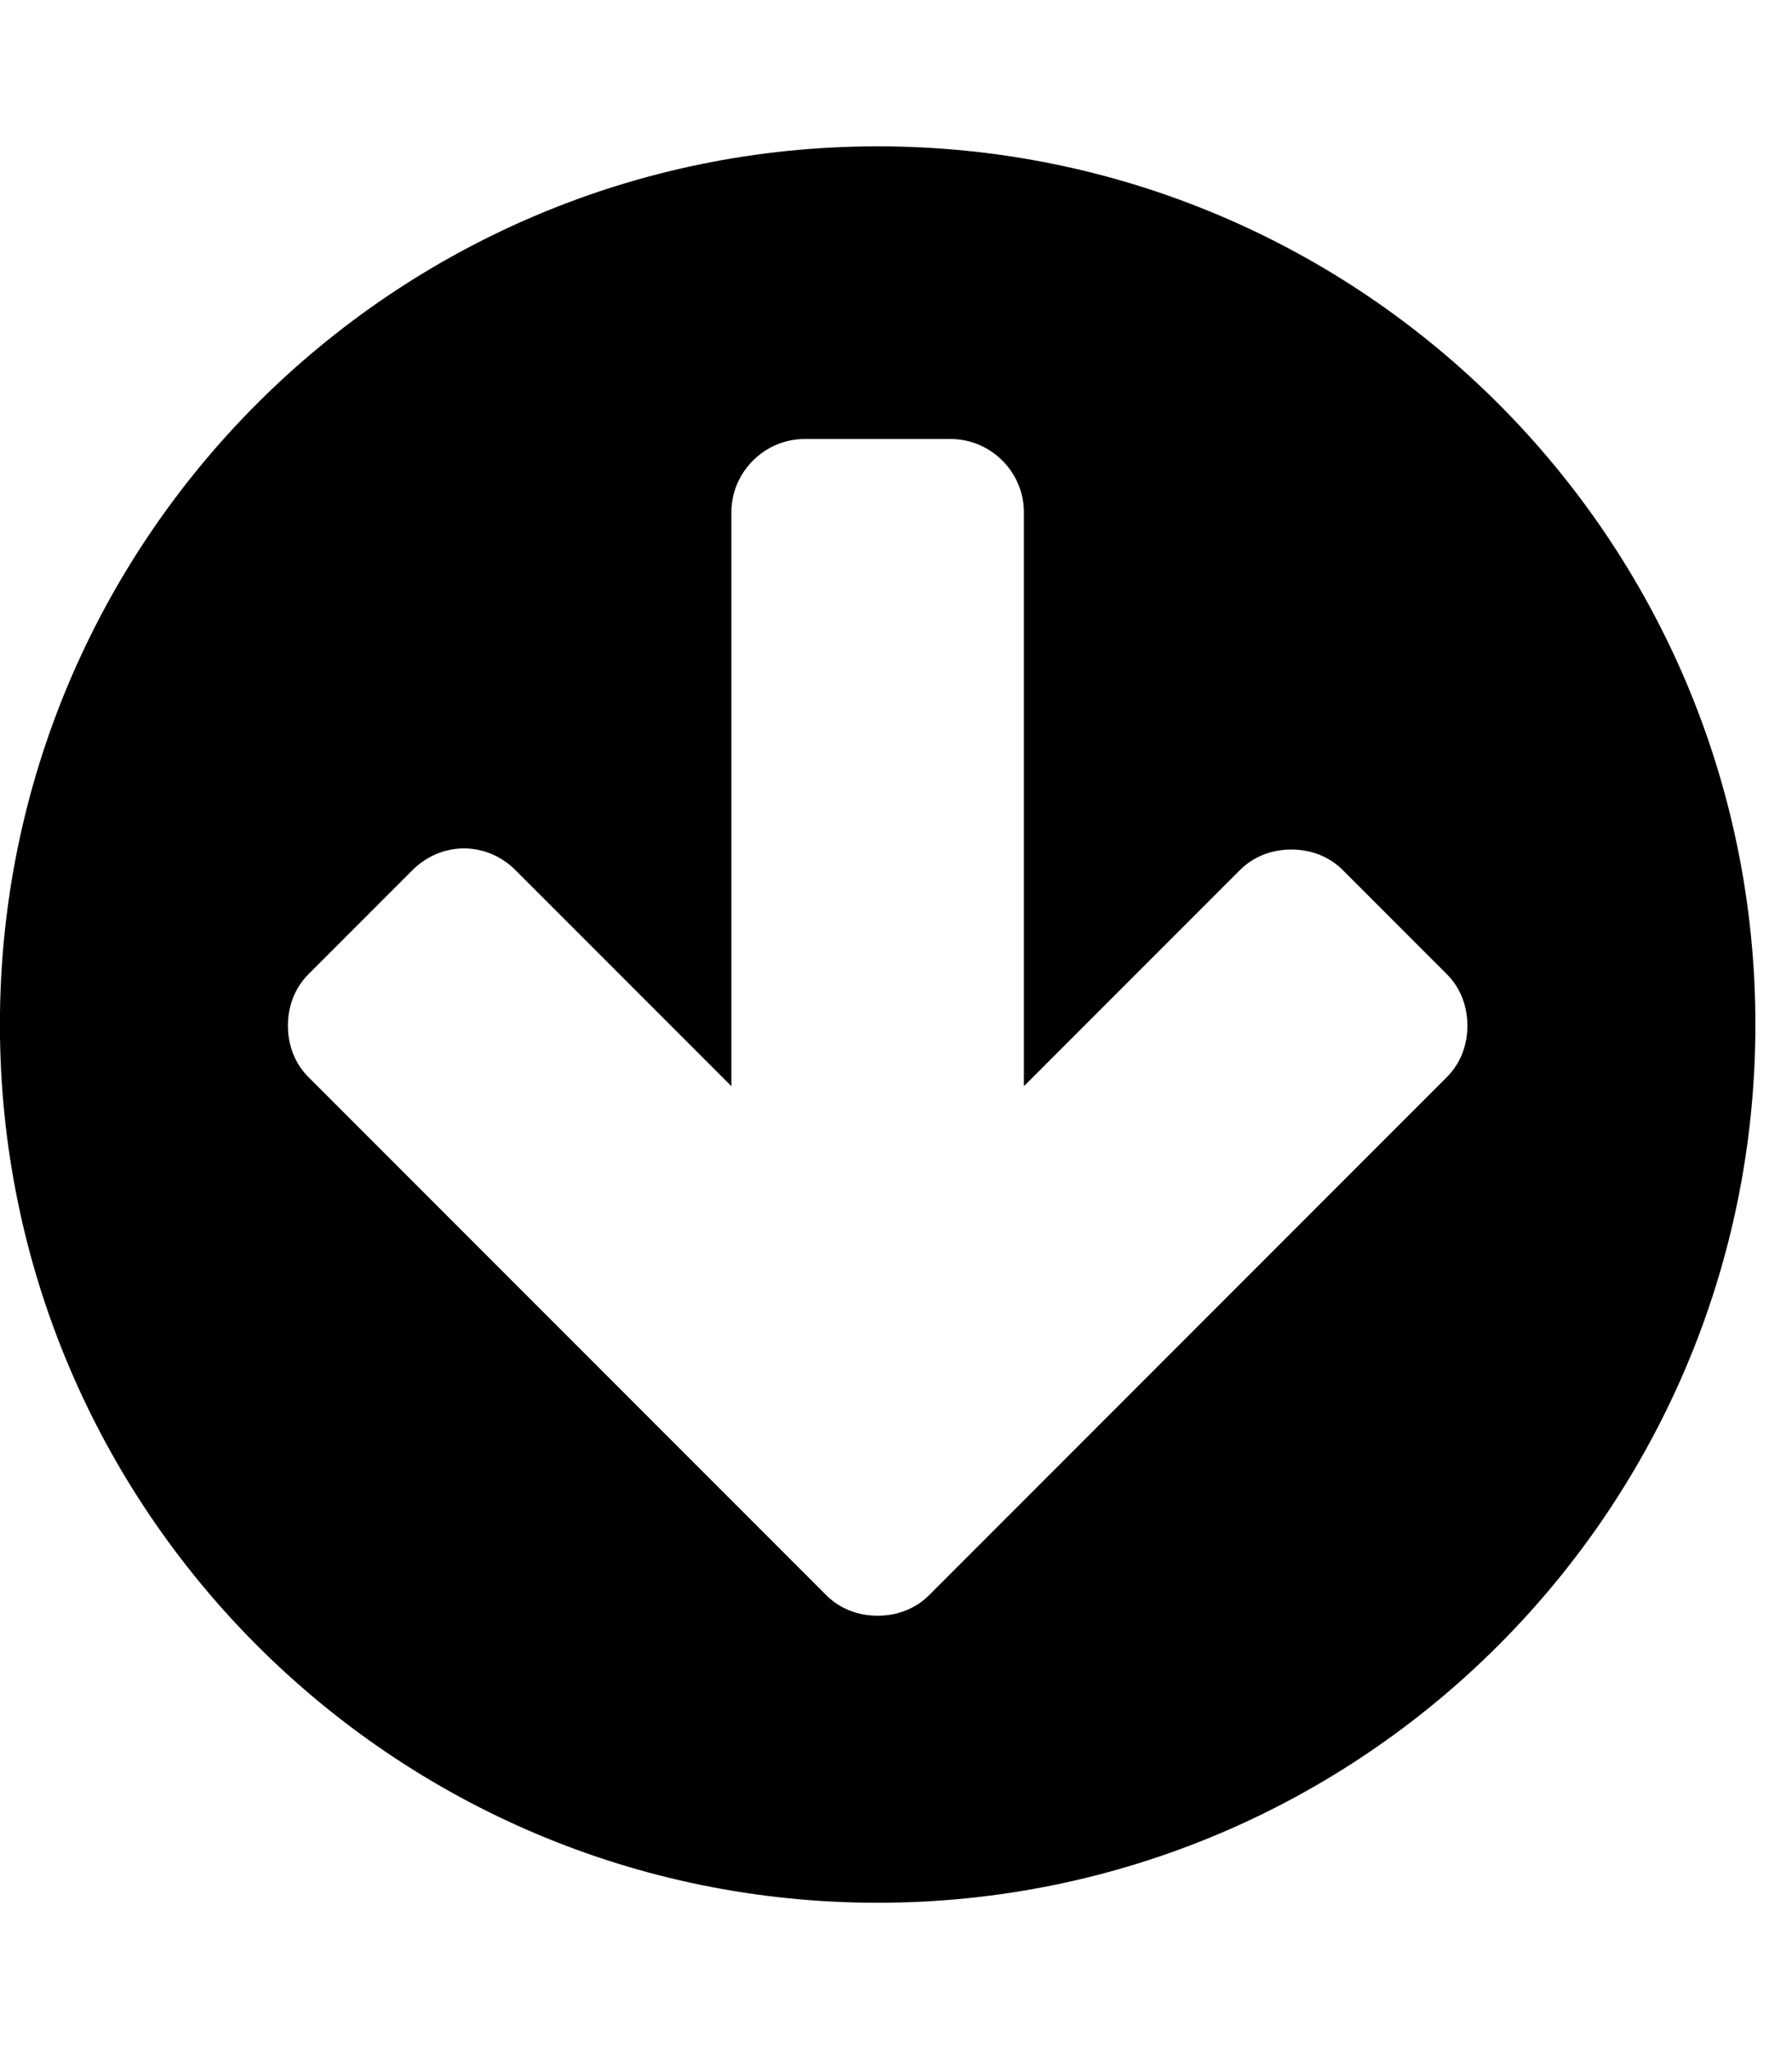 <!-- Generated by IcoMoon.io -->
<svg version="1.1" xmlns="http://www.w3.org/2000/svg" width="21" height="24" viewBox="0 0 21 24">
<path d="M17.196 12.013c0-0.228-0.080-0.442-0.241-0.603l-1.219-1.219c-0.161-0.161-0.375-0.241-0.603-0.241s-0.442 0.080-0.603 0.241l-2.531 2.531v-6.723c0-0.469-0.388-0.857-0.857-0.857h-1.714c-0.469 0-0.857 0.388-0.857 0.857v6.723l-2.531-2.531c-0.161-0.161-0.375-0.254-0.603-0.254s-0.442 0.094-0.603 0.254l-1.219 1.219c-0.161 0.161-0.241 0.375-0.241 0.603s0.080 0.442 0.241 0.603l6.067 6.067c0.161 0.161 0.375 0.241 0.603 0.241s0.442-0.080 0.603-0.241l6.067-6.067c0.161-0.161 0.241-0.375 0.241-0.603zM20.571 12c0 5.679-4.607 10.286-10.286 10.286s-10.286-4.607-10.286-10.286 4.607-10.286 10.286-10.286 10.286 4.607 10.286 10.286z"></path>
</svg>
